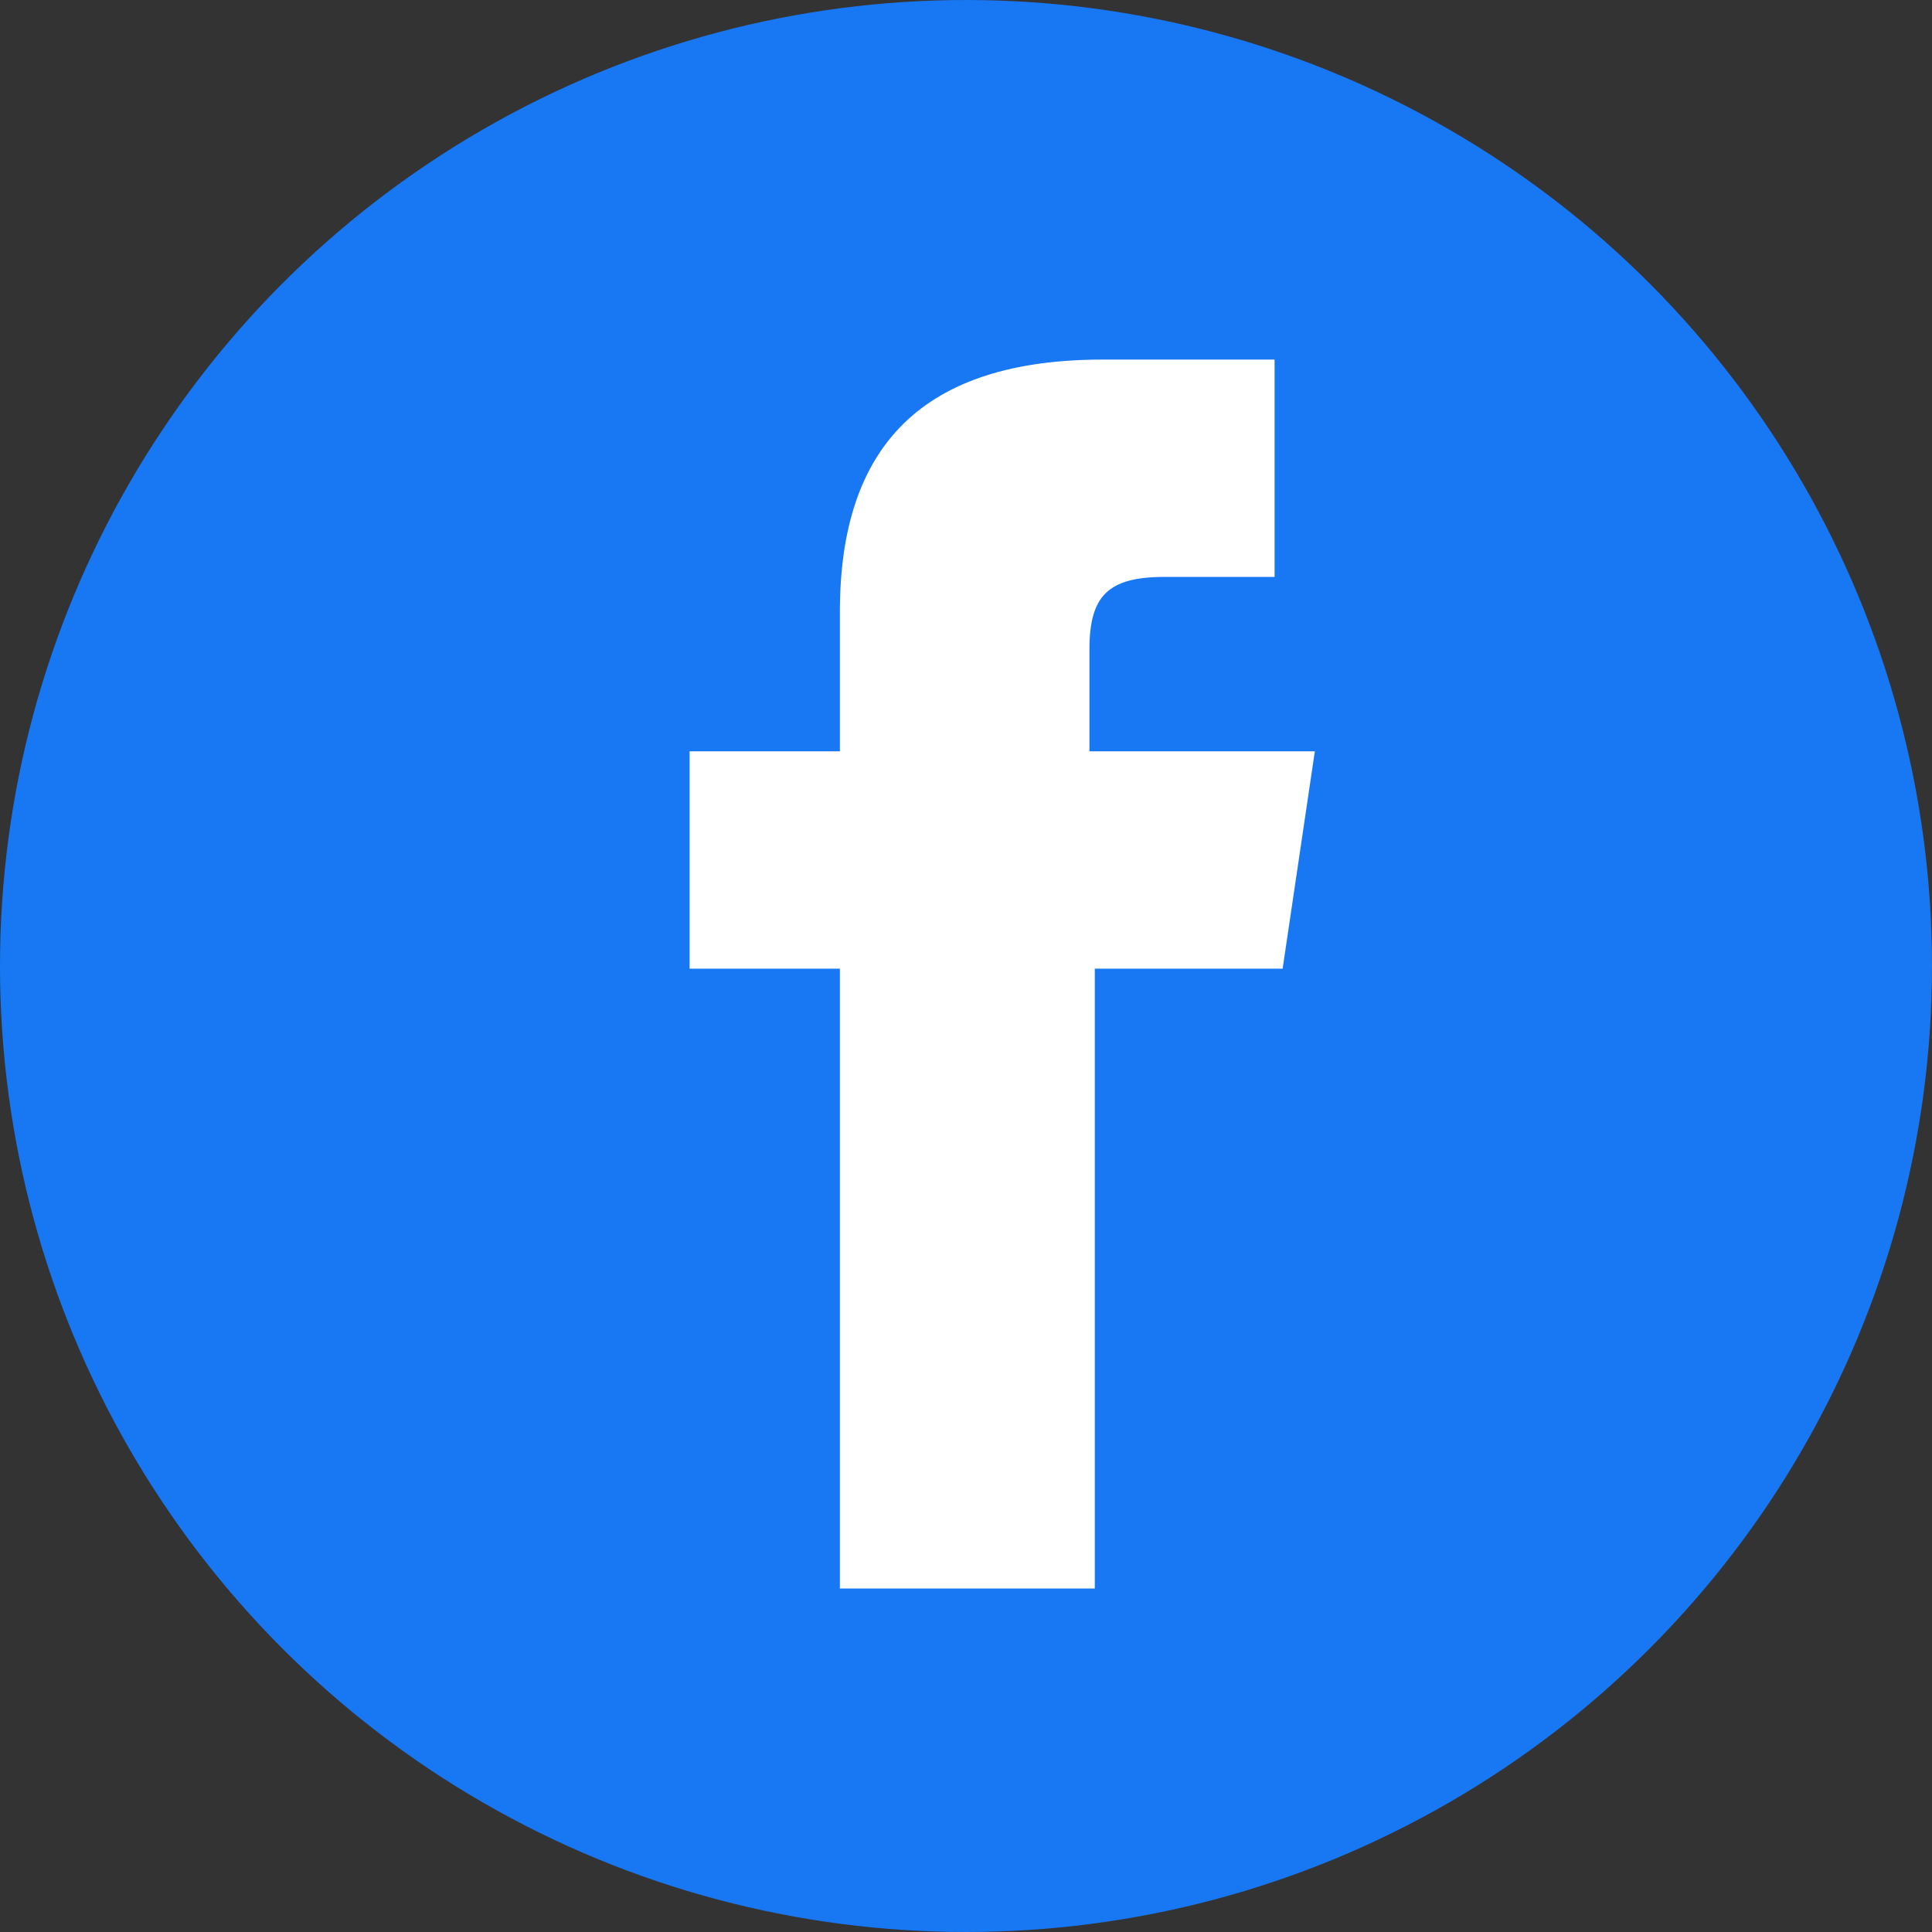 <svg xmlns="http://www.w3.org/2000/svg" viewBox="0 0 72 72"><rect x="0" y="0" width="72" height="72" fill="#333333" stroke="none"/><g><circle cx="36" cy="36" r="36" fill="#1877f3"/><path d="M49 36.1h-8.2v23.1h-9.5V36.1h-5.6v-8.1h5.6v-5.2c0-6.2 3.1-9.4 9.8-9.4h6.4v8.1h-4.1c-2.1 0-2.8.7-2.8 2.7v3.8H49l-1.2 8.1z" fill="#fff"/></g></svg>
